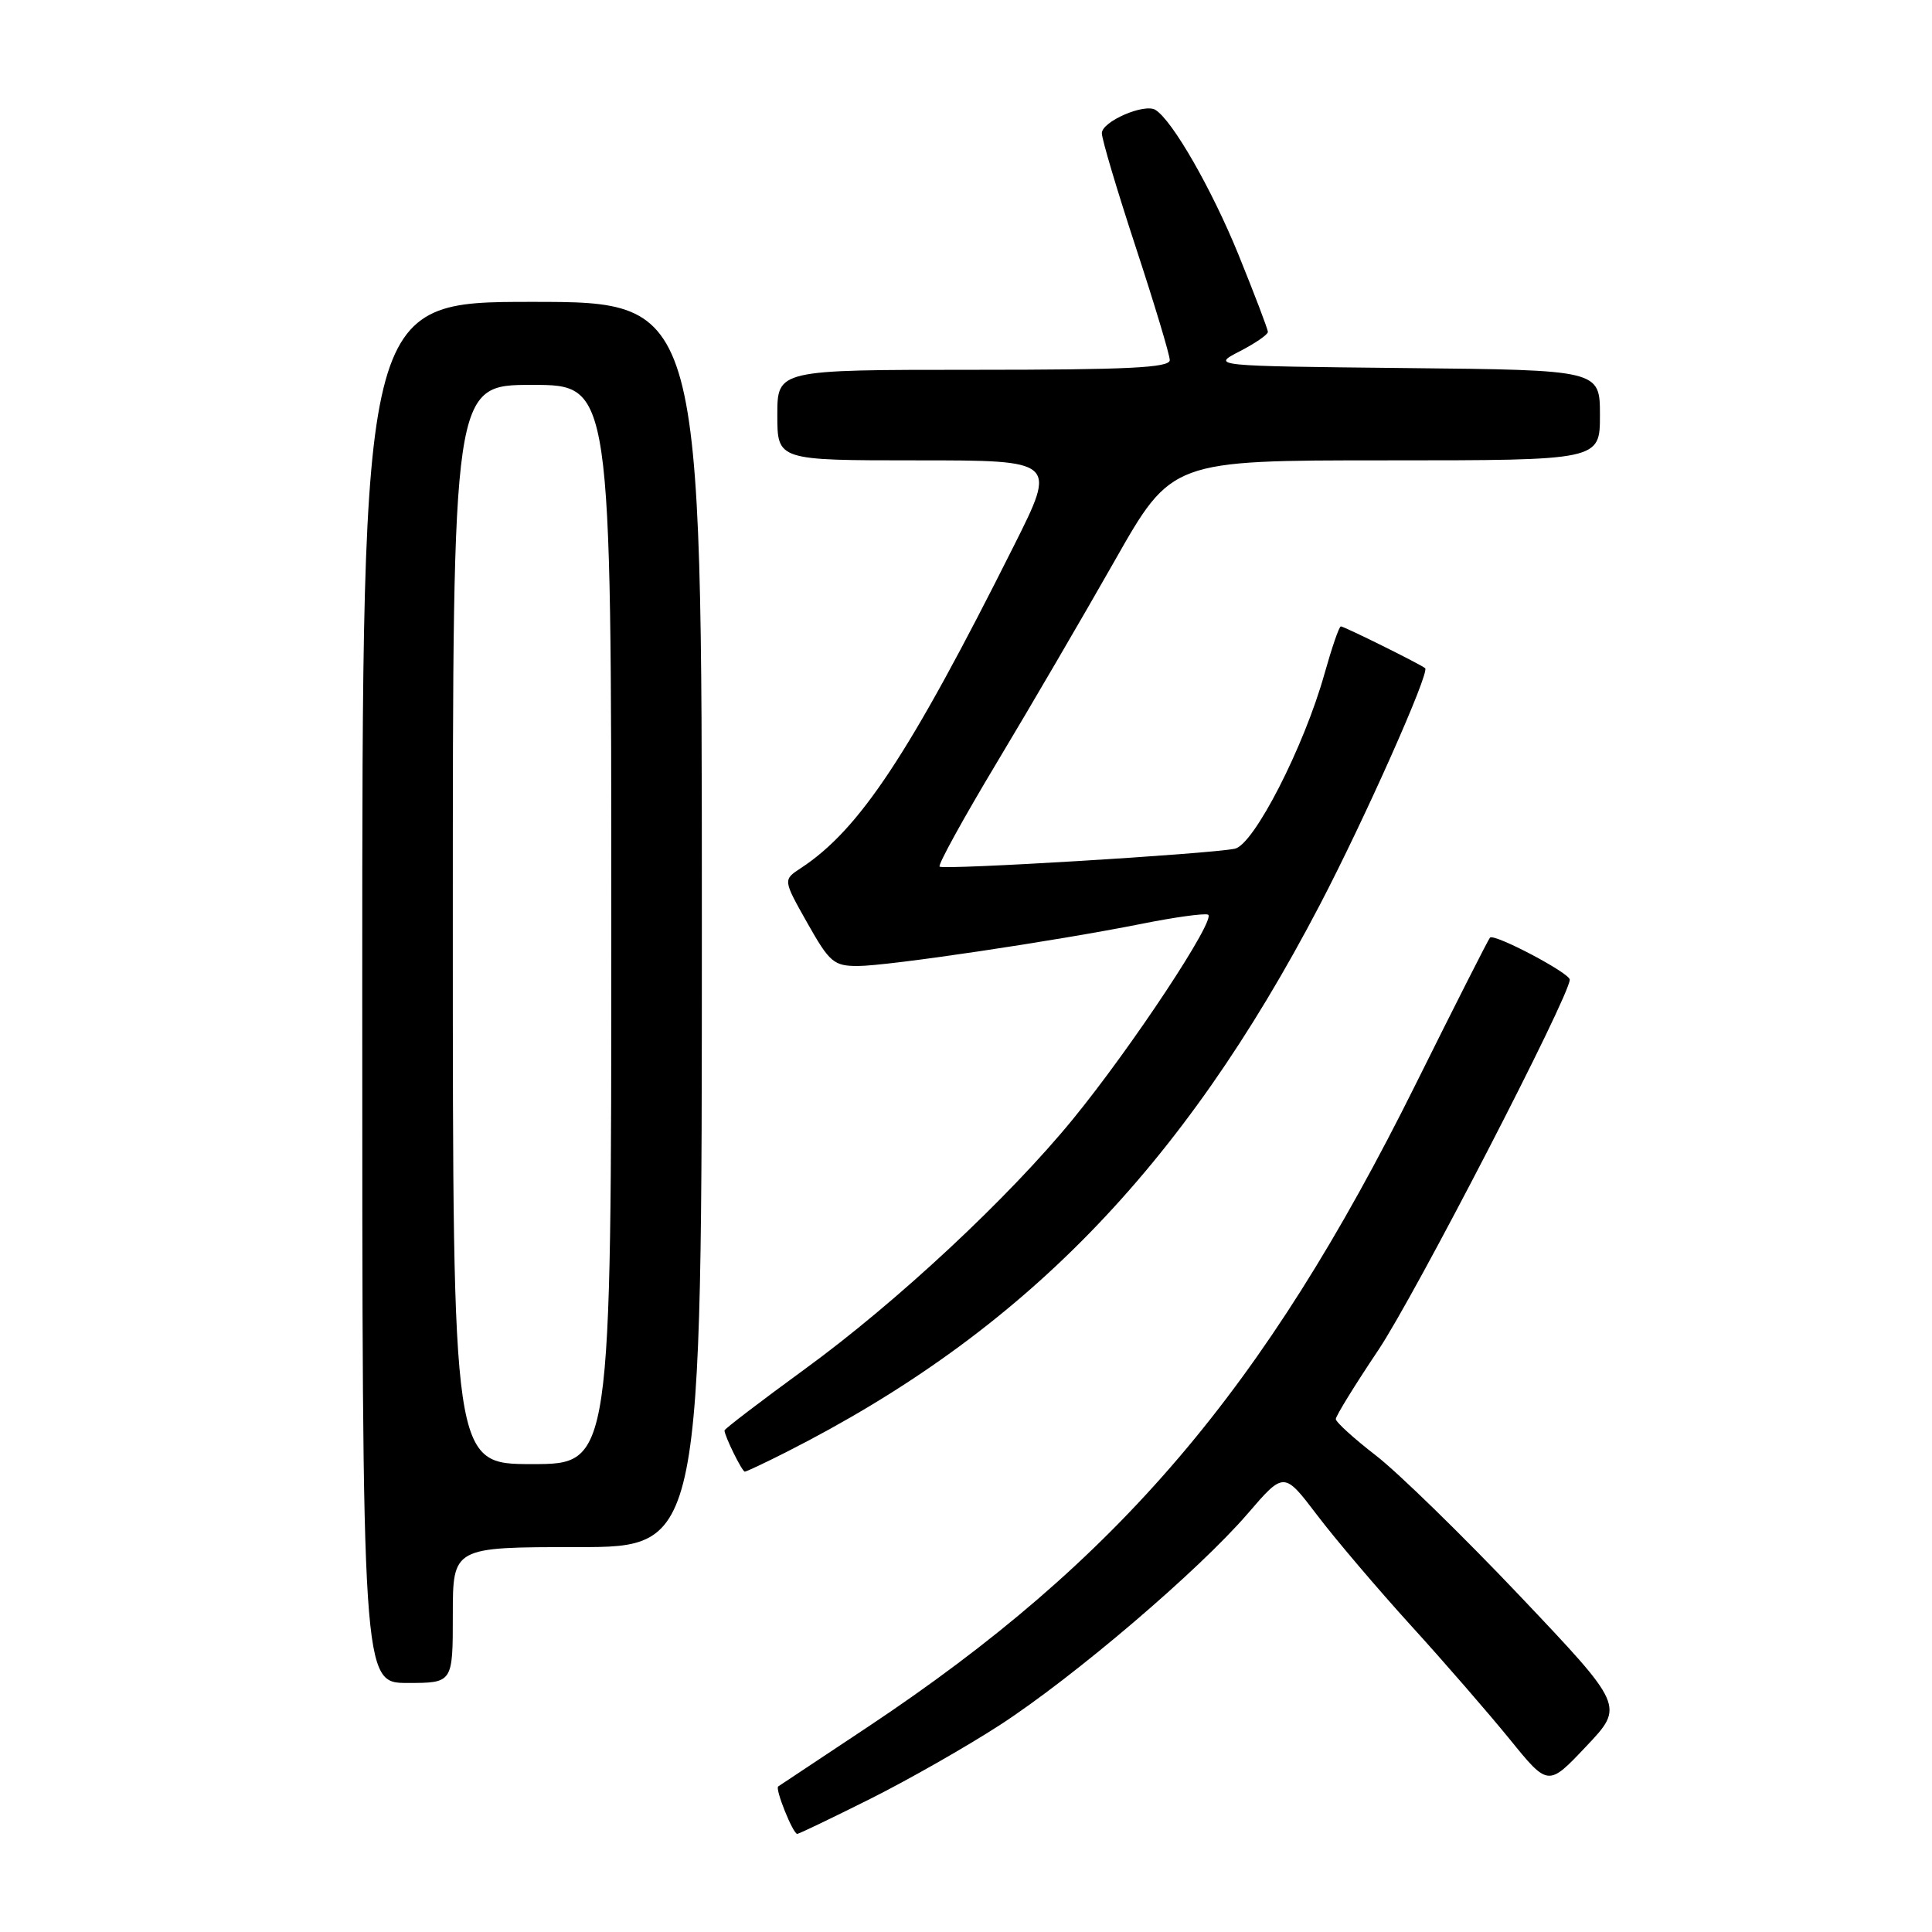 <?xml version="1.0" encoding="UTF-8" standalone="no"?>
<!DOCTYPE svg PUBLIC "-//W3C//DTD SVG 1.1//EN" "http://www.w3.org/Graphics/SVG/1.1/DTD/svg11.dtd" >
<svg xmlns="http://www.w3.org/2000/svg" xmlns:xlink="http://www.w3.org/1999/xlink" version="1.1" viewBox="0 0 256 256">
 <g >
 <path fill="currentColor"
d=" M 115.27 238.38 C 120.35 235.84 128.10 231.42 132.51 228.56 C 142.33 222.18 158.83 208.11 165.32 200.57 C 170.13 194.98 170.13 194.98 174.51 200.74 C 176.91 203.91 182.50 210.48 186.91 215.34 C 191.33 220.19 197.23 227.00 200.04 230.45 C 205.14 236.74 205.14 236.74 210.18 231.40 C 215.23 226.07 215.23 226.07 201.42 211.50 C 193.82 203.49 185.22 195.10 182.30 192.85 C 179.39 190.60 177.00 188.43 177.00 188.03 C 177.00 187.63 179.53 183.52 182.63 178.90 C 187.50 171.63 208.00 131.96 208.00 129.81 C 208.00 128.93 198.00 123.66 197.43 124.24 C 197.23 124.44 192.79 133.19 187.58 143.68 C 167.50 184.10 148.22 206.71 115.00 228.82 C 108.67 233.03 103.33 236.58 103.12 236.71 C 102.65 236.98 105.07 243.00 105.64 243.00 C 105.86 243.00 110.19 240.92 115.27 238.38 Z  M 60.00 214.00 C 60.00 205.00 60.00 205.00 76.50 205.00 C 93.00 205.00 93.00 205.00 93.00 122.50 C 93.00 40.00 93.00 40.00 70.50 40.00 C 48.00 40.00 48.00 40.00 48.00 131.50 C 48.00 223.00 48.00 223.00 54.00 223.00 C 60.00 223.00 60.00 223.00 60.00 214.00 Z  M 104.24 192.38 C 135.53 176.52 156.60 154.90 174.89 119.89 C 180.86 108.46 189.47 89.11 188.84 88.54 C 188.29 88.05 178.10 83.00 177.67 83.00 C 177.44 83.00 176.48 85.81 175.51 89.25 C 172.80 98.95 166.14 111.95 163.62 112.46 C 160.18 113.17 124.96 115.30 124.50 114.83 C 124.26 114.59 127.69 108.37 132.12 100.99 C 136.55 93.61 143.56 81.60 147.71 74.29 C 155.25 61.00 155.25 61.00 183.63 61.00 C 212.00 61.00 212.00 61.00 212.00 55.02 C 212.00 49.03 212.00 49.03 186.25 48.77 C 160.50 48.50 160.50 48.50 164.25 46.56 C 166.31 45.50 168.00 44.34 168.00 43.98 C 168.00 43.62 166.24 39.01 164.10 33.73 C 160.56 25.04 155.35 15.95 153.10 14.56 C 151.63 13.66 146.00 16.10 146.00 17.65 C 146.00 18.45 148.03 25.25 150.50 32.77 C 152.97 40.29 155.00 47.02 155.00 47.72 C 155.00 48.73 149.42 49.00 129.00 49.00 C 103.00 49.00 103.00 49.00 103.00 55.00 C 103.00 61.00 103.00 61.00 121.51 61.00 C 140.02 61.00 140.02 61.00 134.38 72.25 C 120.51 99.93 113.90 109.93 106.10 115.04 C 103.75 116.58 103.75 116.58 106.97 122.29 C 109.92 127.52 110.48 128.00 113.66 128.00 C 117.64 128.00 139.75 124.71 151.28 122.41 C 155.56 121.55 159.51 121.00 160.06 121.19 C 161.30 121.60 150.04 138.66 142.17 148.29 C 133.64 158.73 118.83 172.54 106.62 181.43 C 100.78 185.69 96.00 189.34 96.00 189.54 C 96.00 190.27 98.33 195.00 98.69 195.00 C 98.90 195.00 101.40 193.82 104.24 192.38 Z  M 60.00 122.50 C 60.00 51.00 60.00 51.00 70.50 51.00 C 81.00 51.00 81.00 51.00 81.00 122.50 C 81.00 194.00 81.00 194.00 70.50 194.00 C 60.00 194.00 60.00 194.00 60.00 122.50 Z "/>
</g>
</svg>